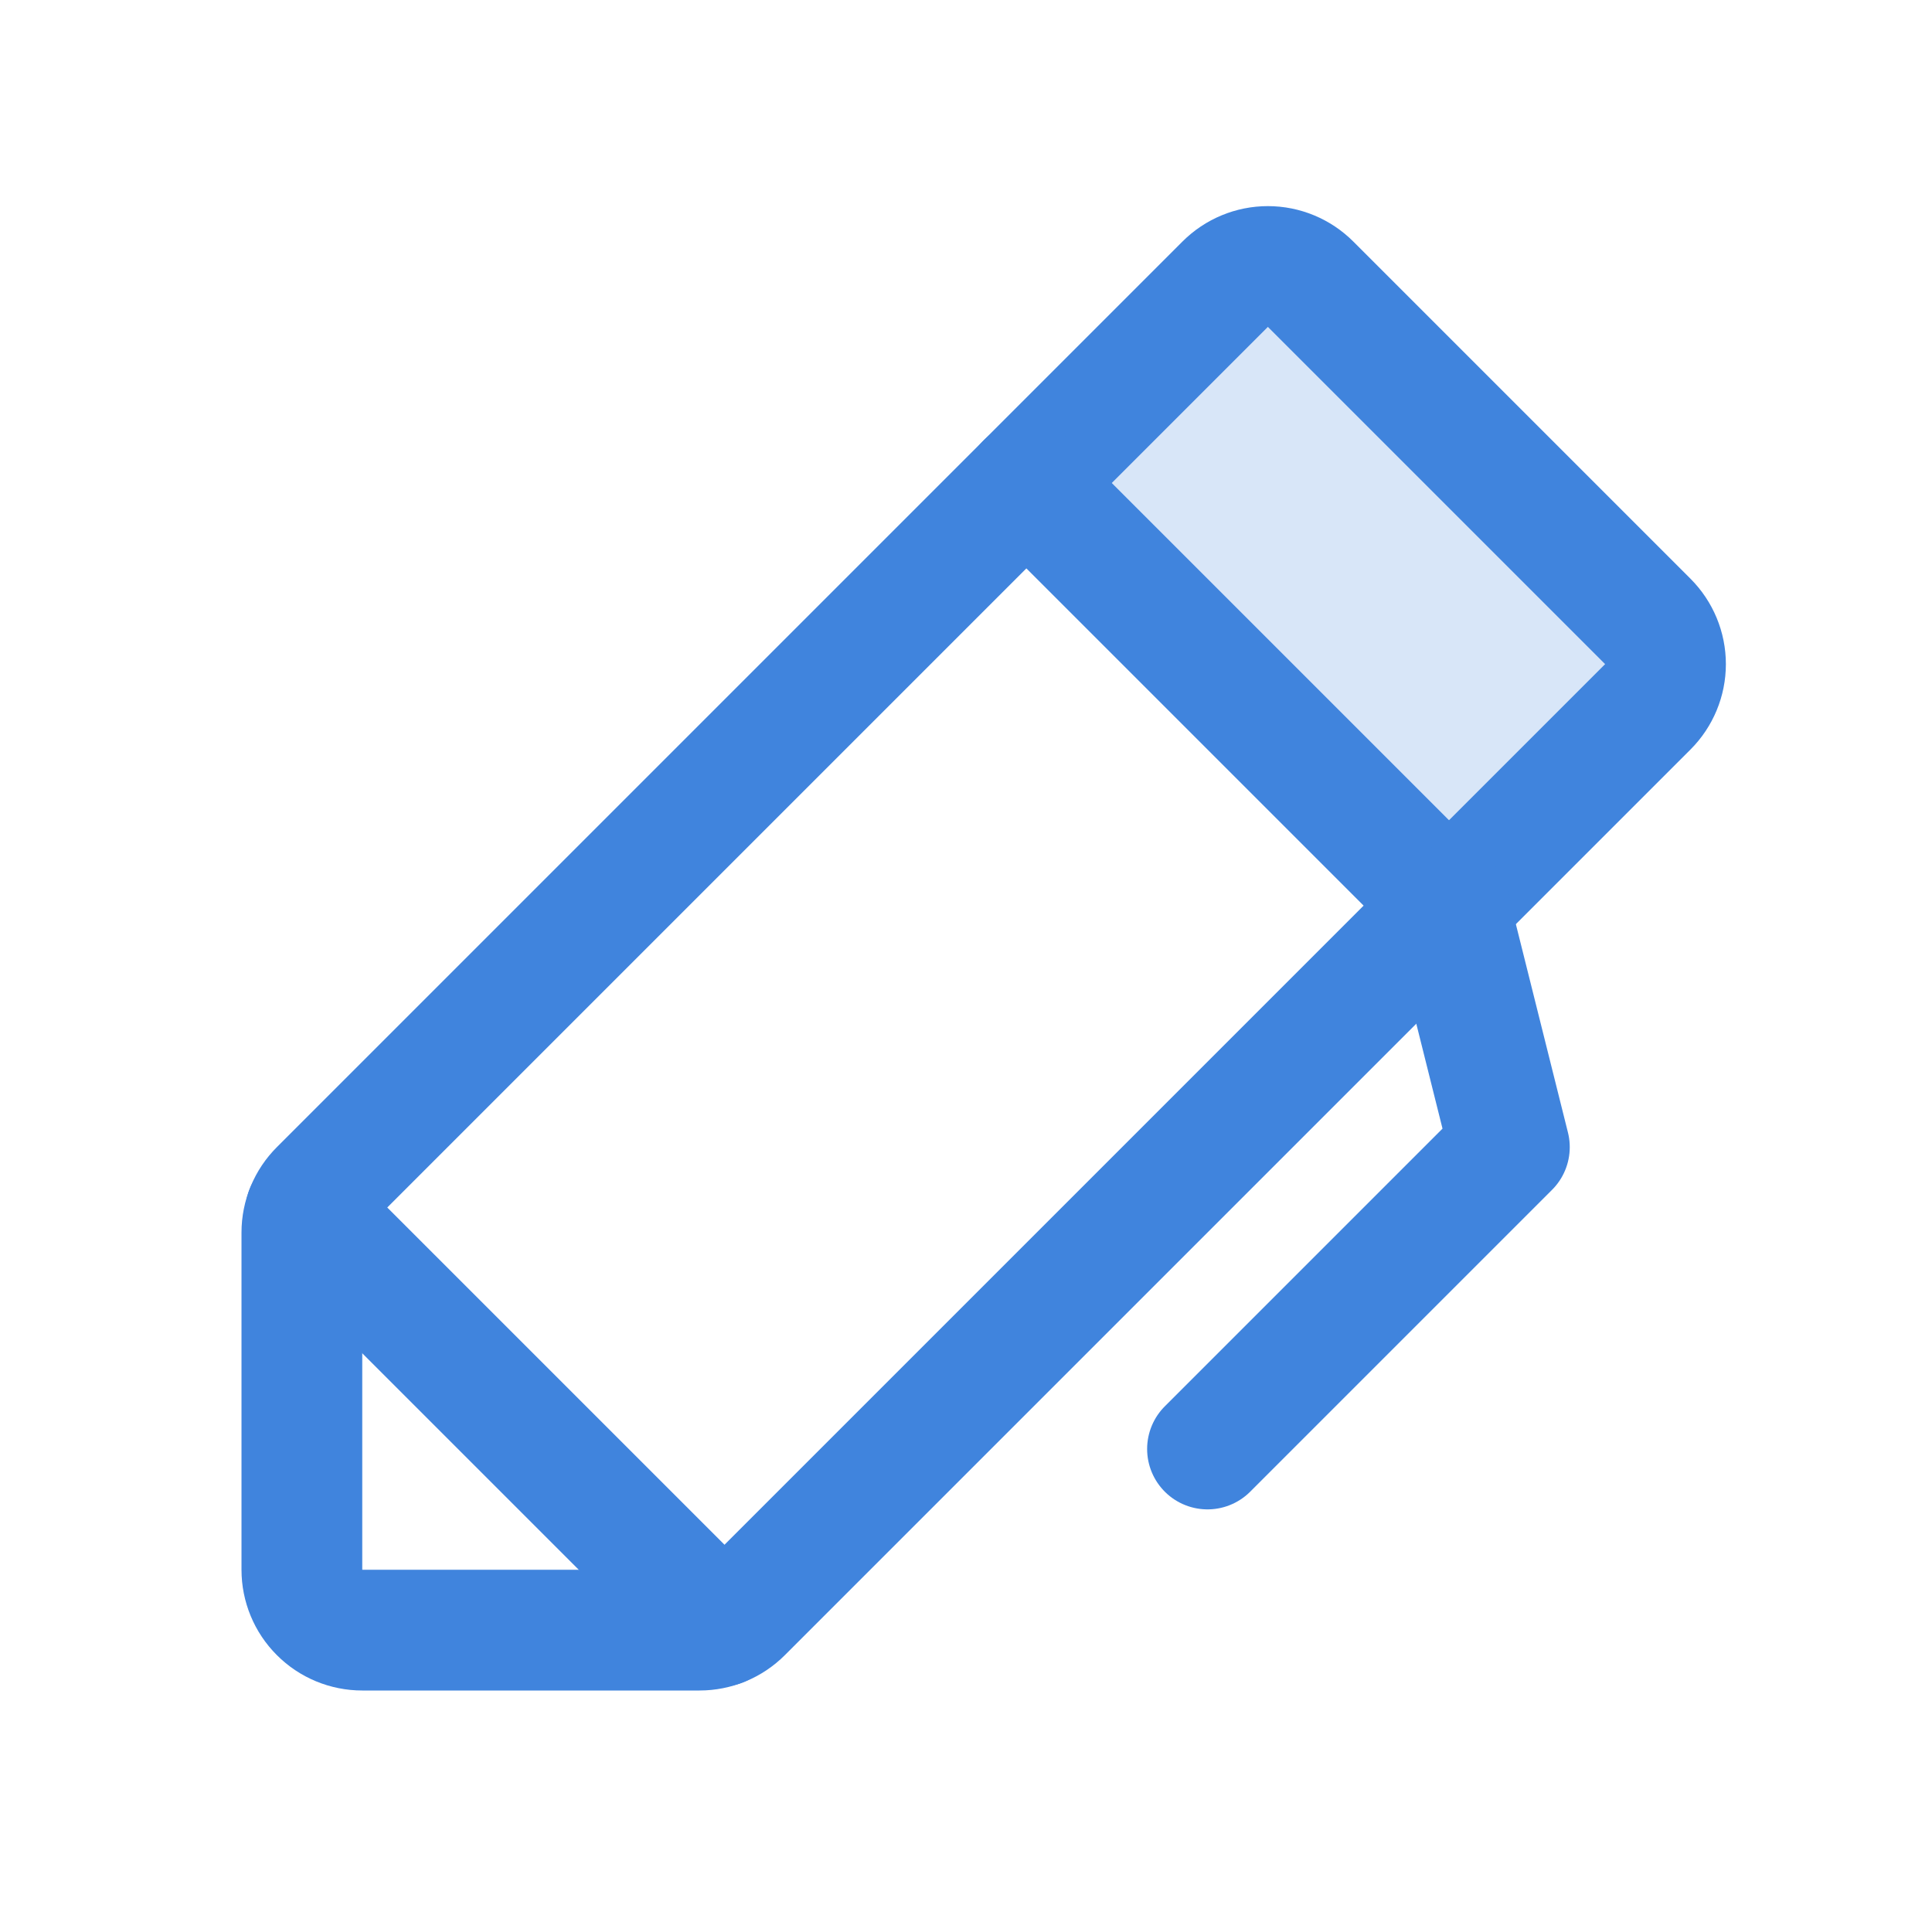 <svg width="32" height="32" viewBox="0 0 32 32" fill="none" xmlns="http://www.w3.org/2000/svg">
<path opacity="0.2" d="M24 15L17 8L20.293 4.707C20.48 4.52 20.735 4.414 21 4.414C21.265 4.414 21.52 4.52 21.707 4.707L27.293 10.293C27.48 10.48 27.586 10.735 27.586 11C27.586 11.265 27.48 11.52 27.293 11.707L24 15Z" fill="#4084DD"/>
<path d="M11.586 27H6C5.735 27 5.48 26.895 5.293 26.707C5.105 26.52 5 26.265 5 26V20.414C5 20.283 5.026 20.153 5.076 20.032C5.126 19.91 5.2 19.8 5.293 19.707L20.293 4.707C20.48 4.52 20.735 4.414 21 4.414C21.265 4.414 21.52 4.52 21.707 4.707L27.293 10.293C27.48 10.48 27.586 10.735 27.586 11C27.586 11.265 27.48 11.52 27.293 11.707L12.293 26.707C12.2 26.8 12.09 26.874 11.969 26.924C11.847 26.974 11.717 27 11.586 27Z" stroke="#4084DD" stroke-width="2" stroke-linecap="round" stroke-linejoin="round"/>
<path d="M17 8L24 15" stroke="#4084DD" stroke-width="2" stroke-linecap="round" stroke-linejoin="round"/>
<path d="M20 24L25 19L24 15" stroke="#4084DD" stroke-width="2" stroke-linecap="round" stroke-linejoin="round"/>
<path d="M5.064 20.064L11.936 26.936" stroke="#4084DD" stroke-width="2" stroke-linecap="round" stroke-linejoin="round"/>
</svg>
